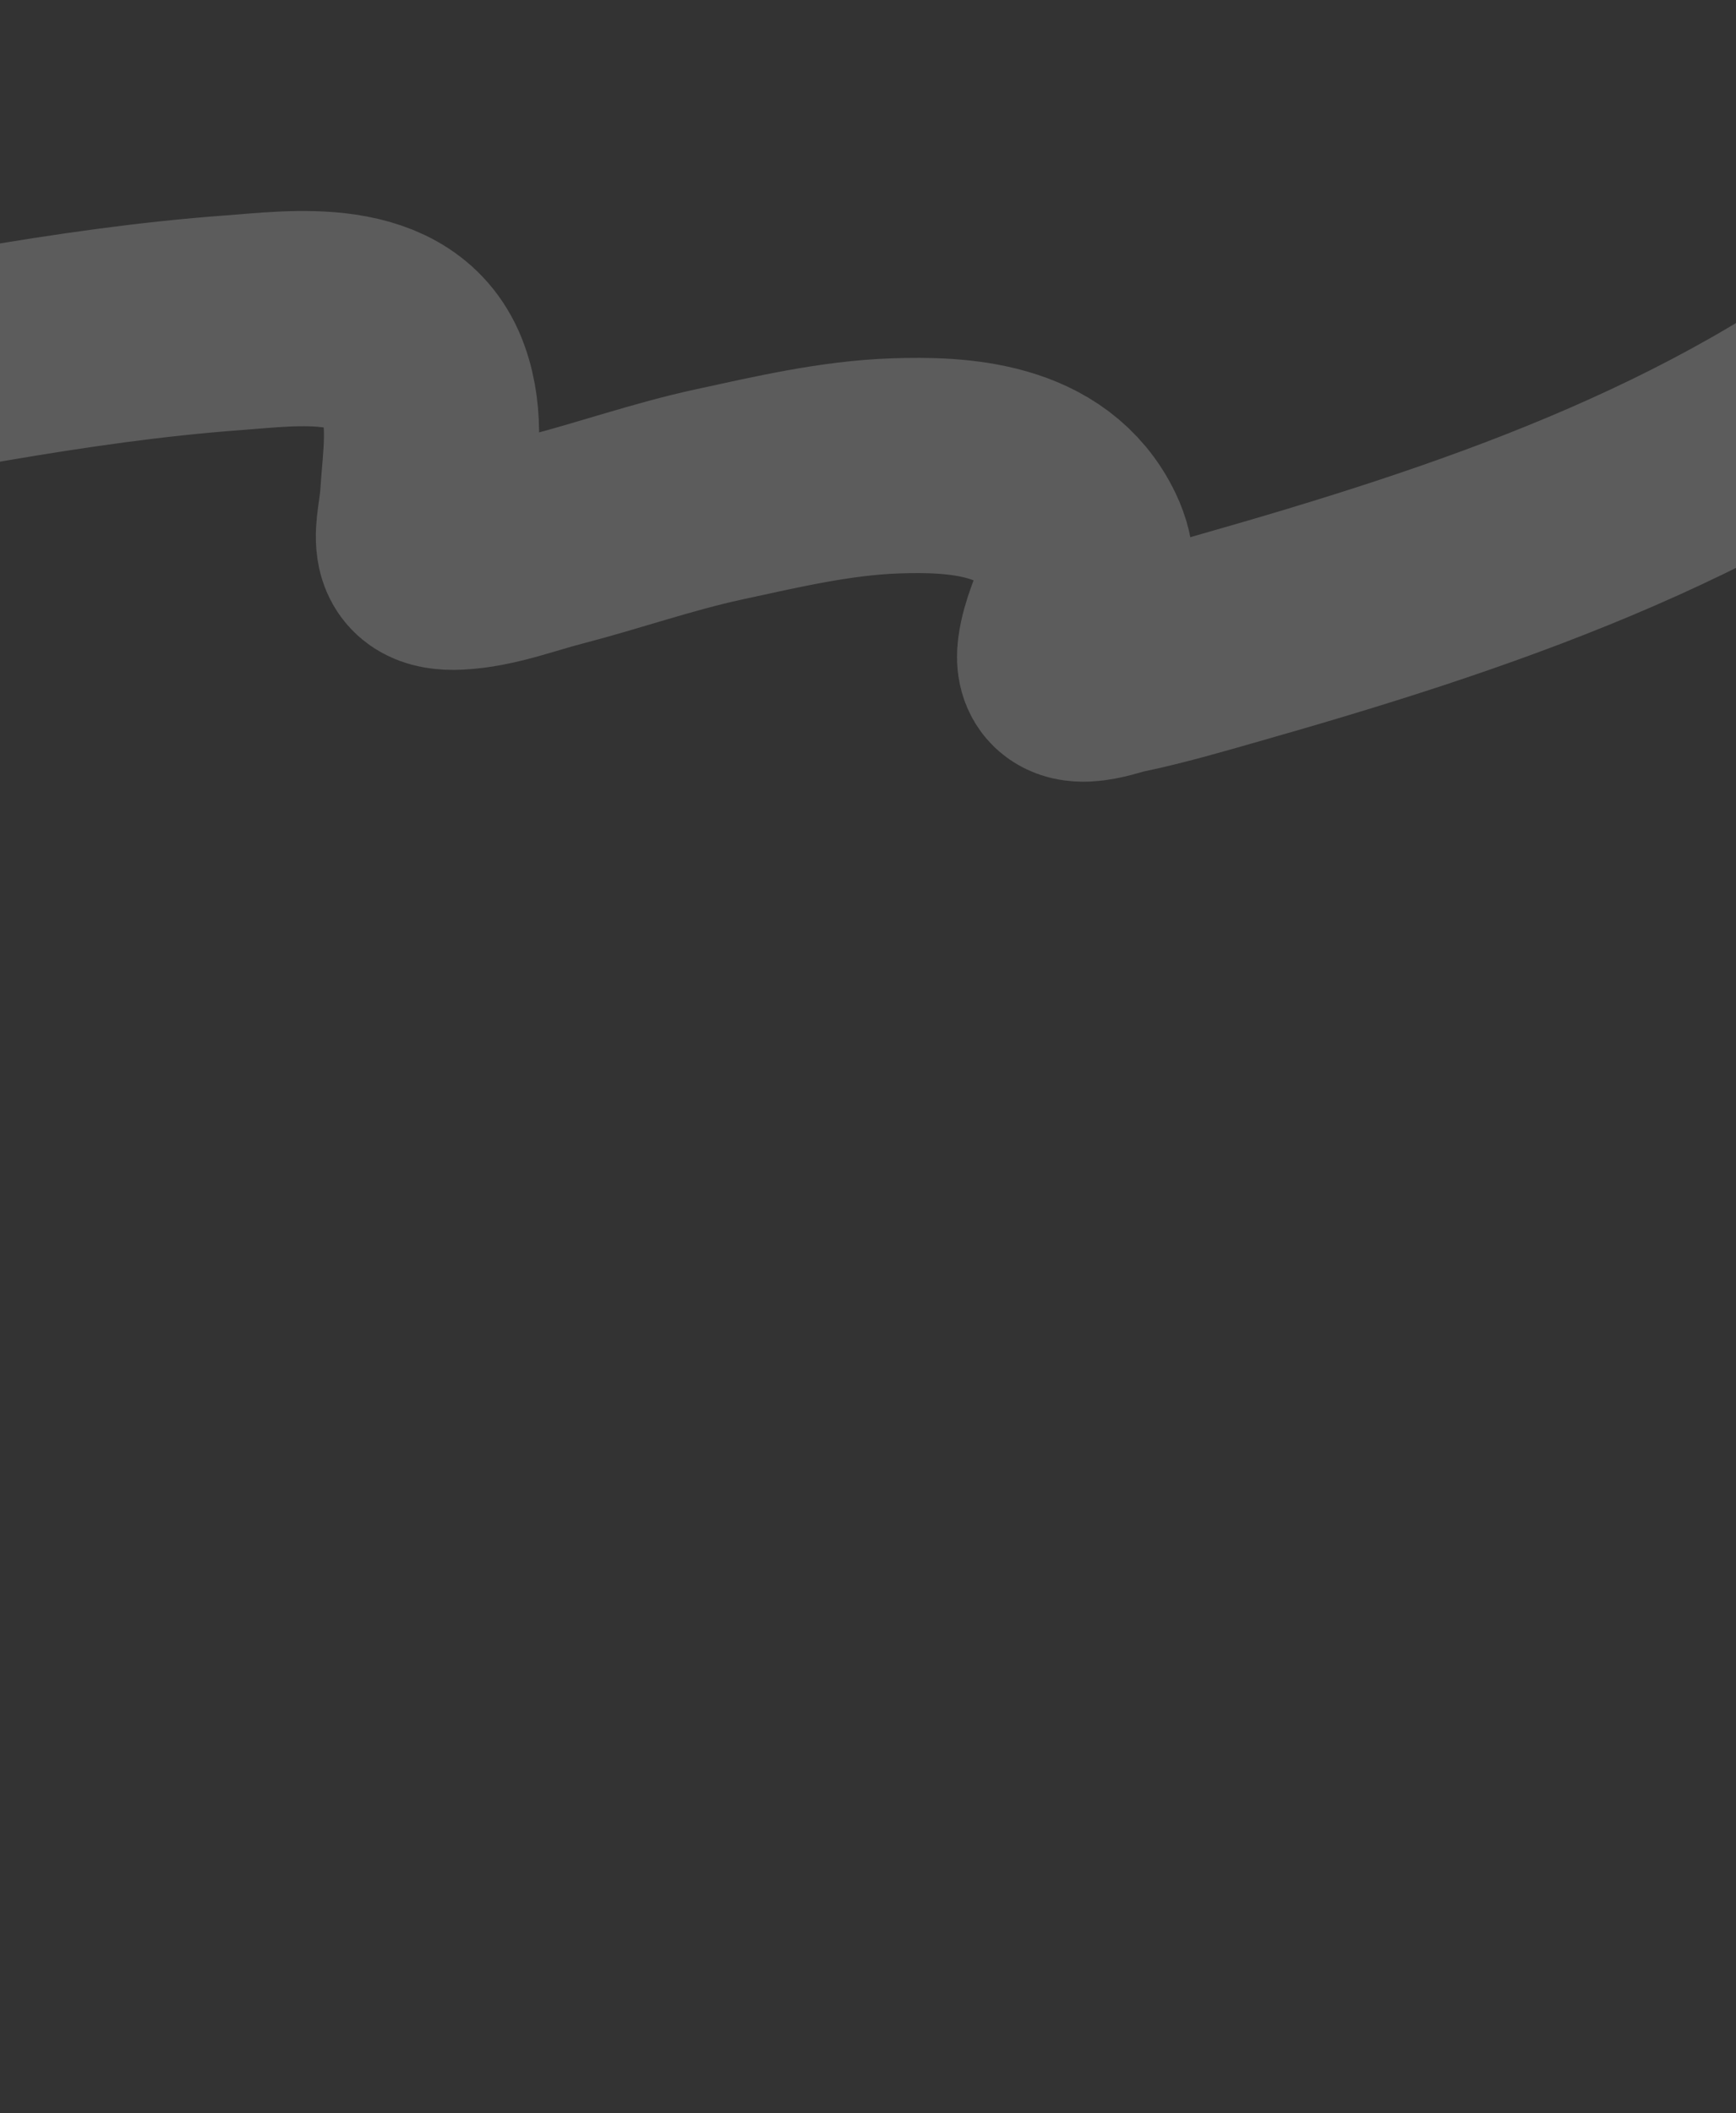 <svg width="355" height="432" viewBox="0 0 355 432" fill="none" xmlns="http://www.w3.org/2000/svg">
<rect x="0" y="0" width="355" height="432" fill="#333333" stroke="none"/>
<g clip-path="url(#clip0_2003_7979)">
<path d="M393.536 66.085C351.698 99.478 300.449 116.451 251.371 130.423C243.962 132.532 236.553 134.704 229.045 136.256C226.221 136.84 216.763 140.797 217.775 133.227C218.866 125.071 224.909 119.391 220.543 110.302C213.471 95.578 195.836 94.798 183.015 95.245C170.902 95.667 158.872 98.507 146.926 101.094C135.667 103.533 124.666 107.404 113.486 110.304C106.892 112.014 100.346 114.574 93.615 114.923C83.76 115.434 87.011 108.357 87.439 101.756C87.963 93.652 89.364 85.783 86.517 77.961C80.696 61.97 59.966 65.089 47.773 65.978C14.114 68.432 -19.379 75.746 -52.733 81.523" stroke="white" stroke-opacity="0.2" stroke-width="44" stroke-linecap="round"/>
</g>
<defs>
<clipPath id="clip0_2003_7979">
<rect width="355" height="432" fill="white"/>
</clipPath>
</defs>
</svg>
